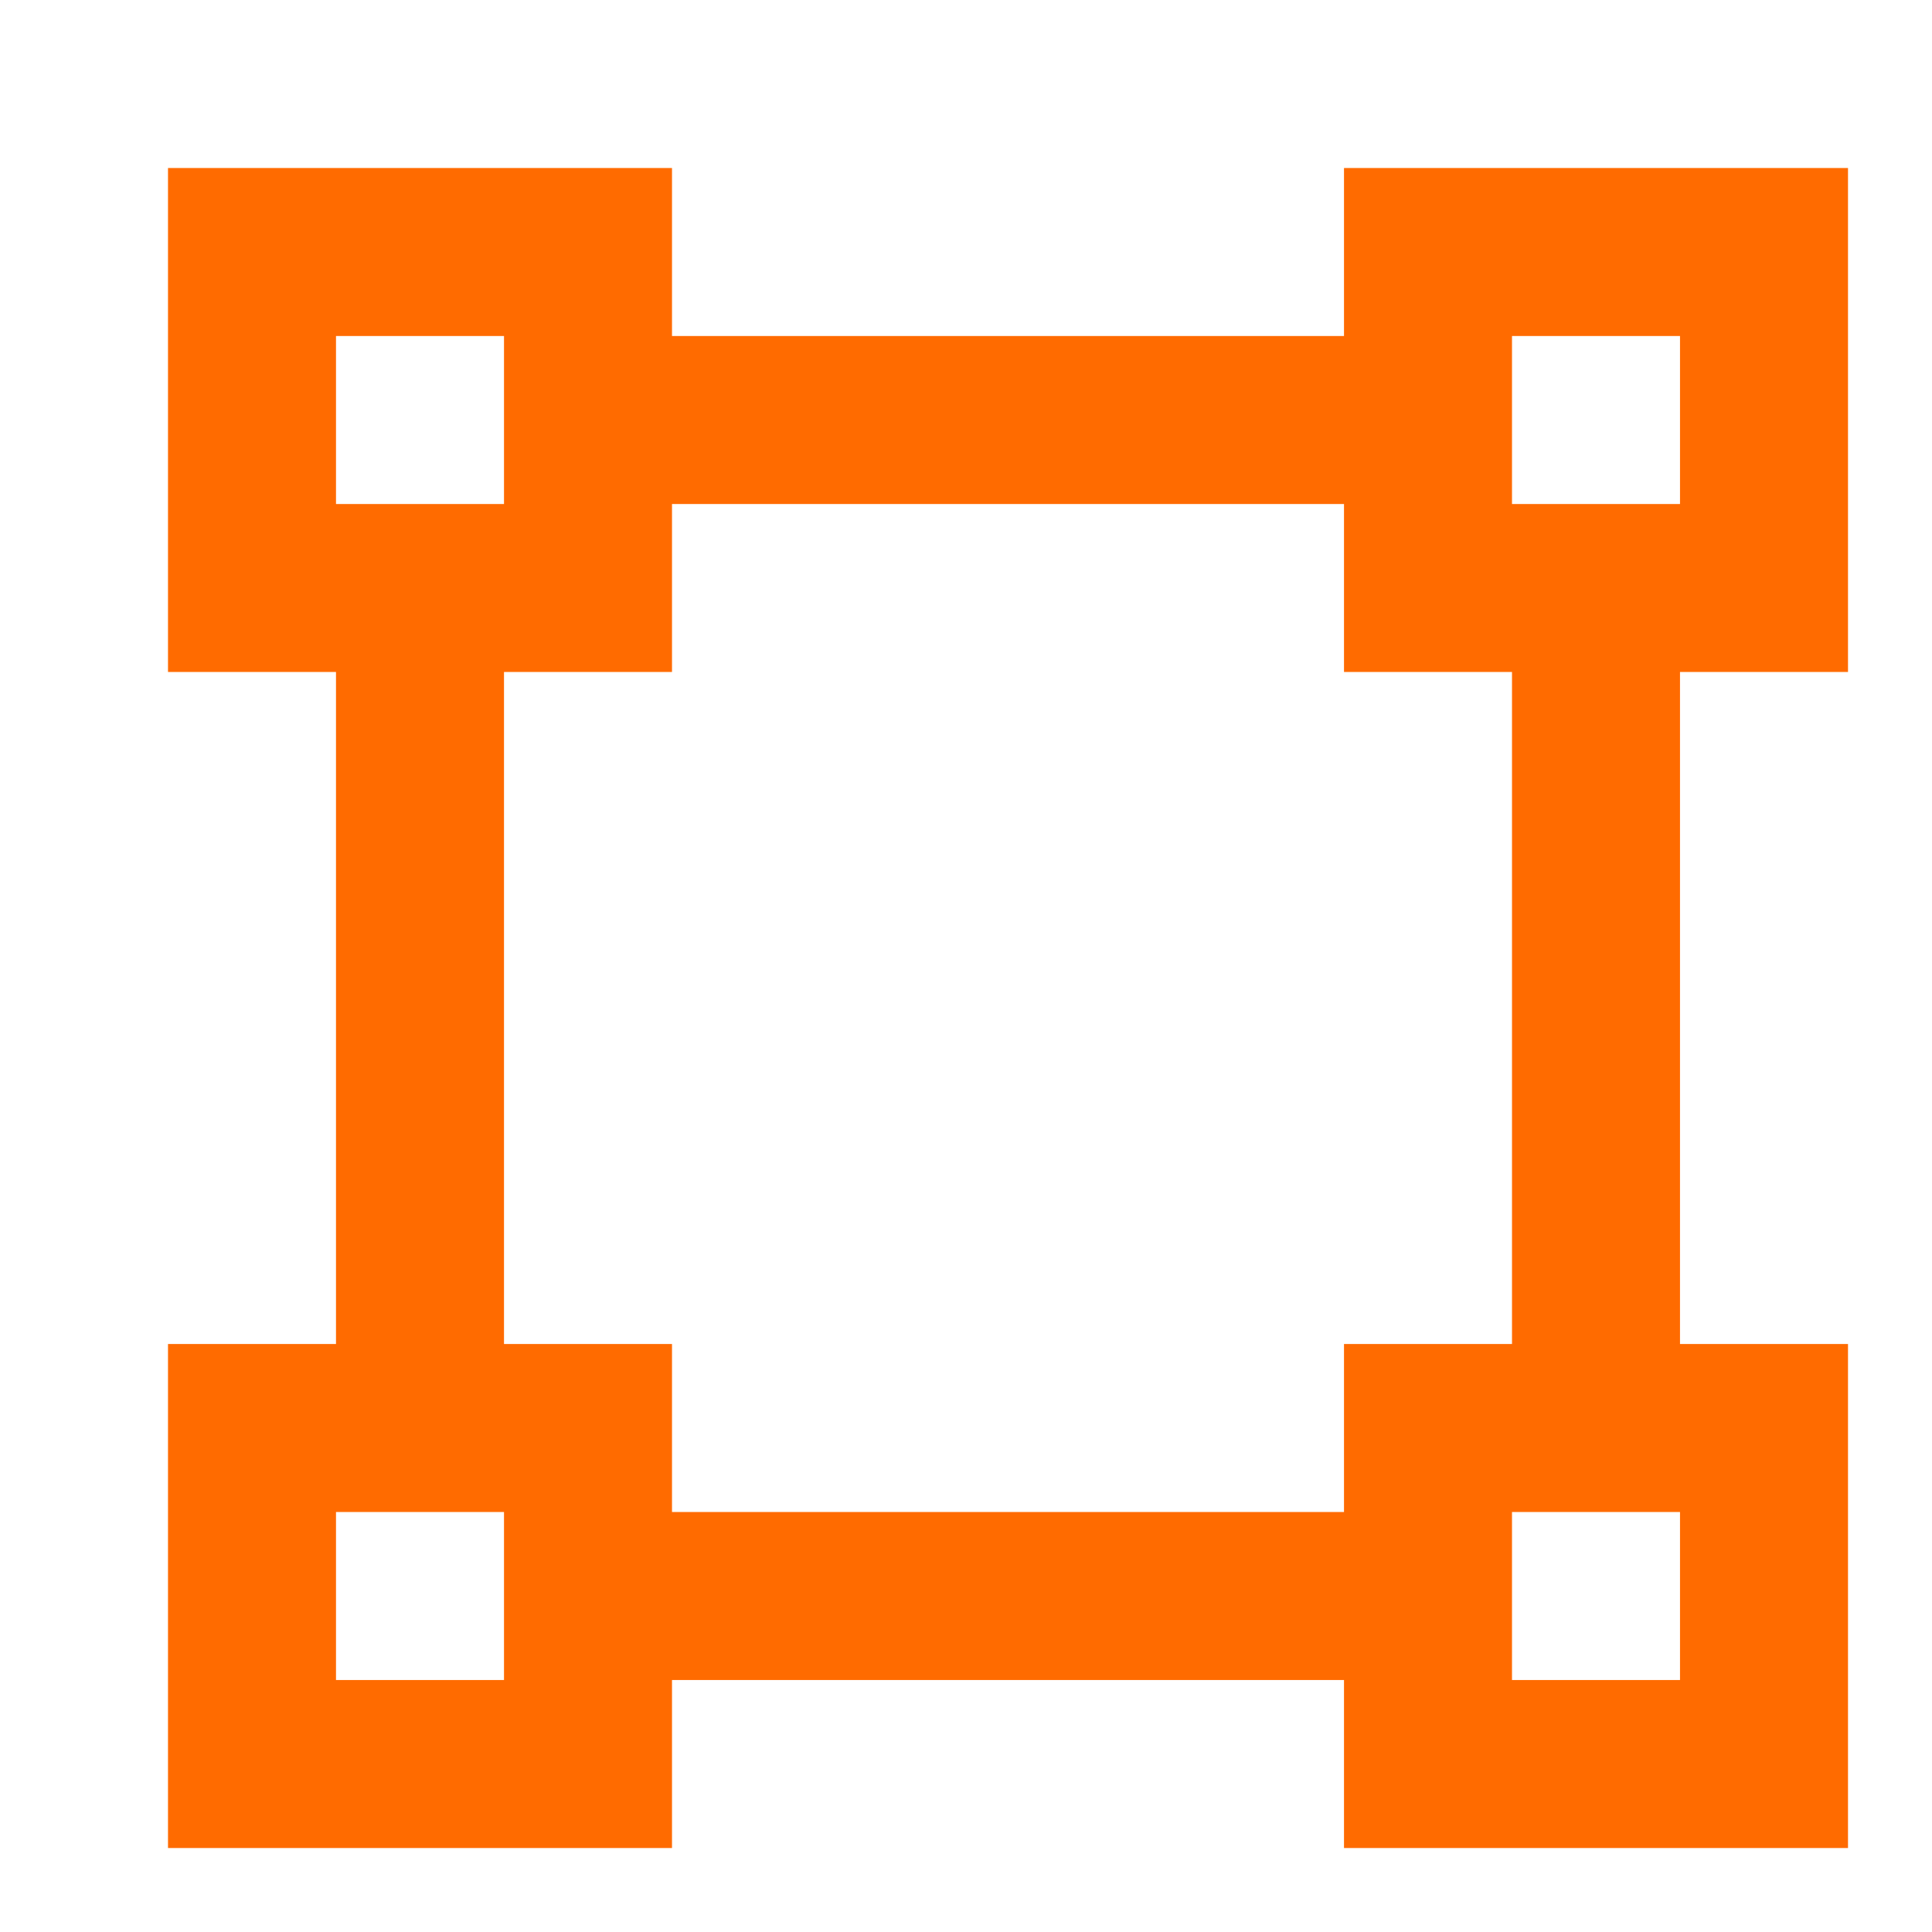<svg xmlns="http://www.w3.org/2000/svg"
 xmlns:xlink="http://www.w3.org/1999/xlink"
 width="23px" height="23px"  viewBox="0 0 23 23">
<path fill-rule="evenodd"  fill="#ff6b00"
 d="M20,16 C20,16 22,16 22,16 C22,16 22,22 22,22 C22,22 16,22 16,22 C16,22 16,20 16,20 C16,20 8,20 8,20 C8,20 8,22 8,22 C8,22 2.0,22 2.0,22 C2.0,22 2.0,16 2.0,16 C2.0,16 4.0,16 4.0,16 C4.0,16 4.0,8 4.0,8 C4.0,8 2.0,8 2.0,8 C2.0,8 2.0,2 2.0,2 C2.0,2 8,2 8,2 C8,2 8,4 8,4 C8,4 16,4 16,4 C16,4 16,2 16,2 C16,2 22,2 22,2 C22,2 22,8 22,8 C22,8 20,8 20,8 C20,8 20,16 20,16 ZM18,16 C18,16 18,8 18,8 C18,8 16,8 16,8 C16,8 16,6 16,6 C16,6 8,6 8,6 C8,6 8,8 8,8 C8,8 6,8 6,8 C6,8 6,16 6,16 C6,16 8,16 8,16 C8,16 8,18 8,18 C8,18 16,18 16,18 C16,18 16,16 16,16 C16,16 18,16 18,16 ZM4.0,4 C4.0,4 4.0,6 4.0,6 C4.0,6 6,6 6,6 C6,6 6,4 6,4 C6,4 4.0,4 4.0,4 ZM4.0,18 C4.0,18 4.0,20 4.0,20 C4.0,20 6,20 6,20 C6,20 6,18 6,18 C6,18 4.0,18 4.0,18 ZM18,4 C18,4 18,6 18,6 C18,6 20,6 20,6 C20,6 20,4 20,4 C20,4 18,4 18,4 ZM18,18 C18,18 18,20 18,20 C18,20 20,20 20,20 C20,20 20,18 20,18 C20,18 18,18 18,18 Z"/>
</svg>